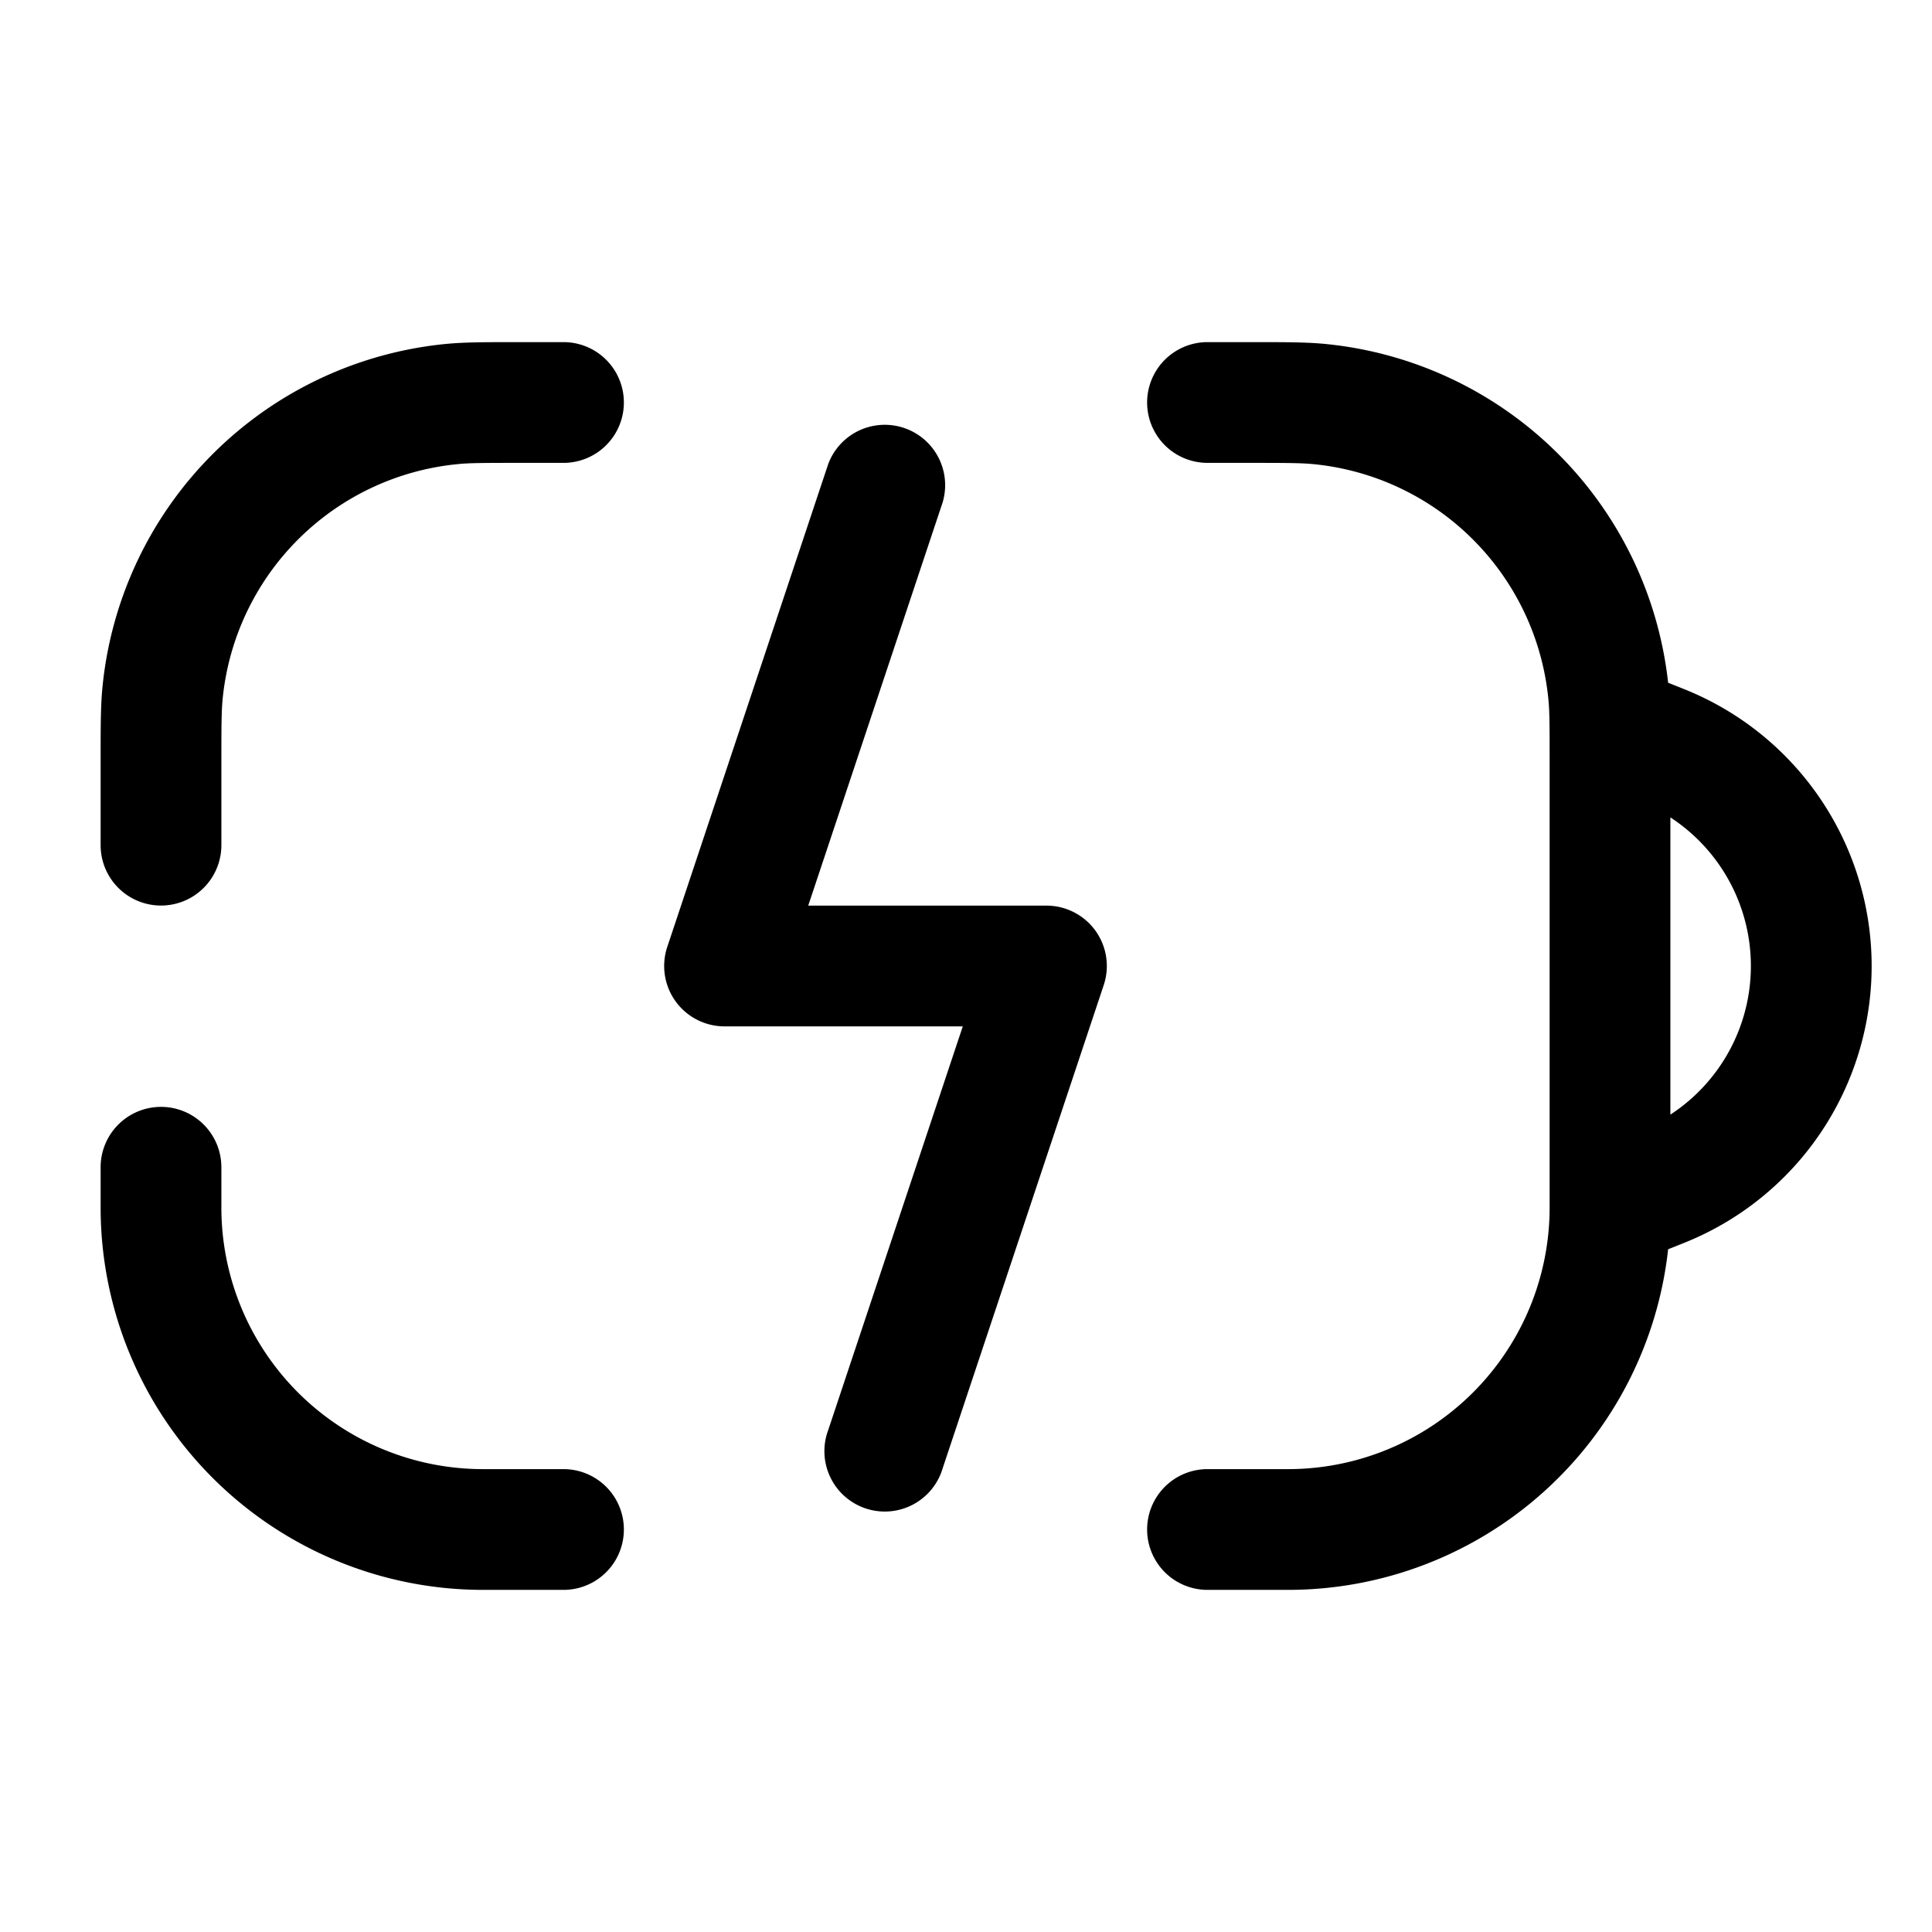 <svg xmlns="http://www.w3.org/2000/svg" width="24" height="24" fill="currentColor" viewBox="0 0 24 24">
  <path fill-rule="evenodd" d="M6.452 4.25H7a.75.75 0 110 1.5h-.5c-.482 0-.669 0-.819.016A3.25 3.25 0 002.766 8.68c-.015.15-.016.337-.016.819v1a.75.75 0 01-1.5 0V9.452c0-.418 0-.685.023-.918a4.75 4.75 0 014.261-4.261c.233-.023.5-.023.918-.023zm9.867 1.516c-.15-.015-.337-.016-.819-.016H15a.75.75 0 010-1.5h.548c.418 0 .685 0 .918.023a4.75 4.75 0 014.256 4.208l.2.08a3.704 3.704 0 010 6.878l-.2.08A4.75 4.75 0 0116 19.75h-1a.75.75 0 010-1.5h1a3.25 3.25 0 003.25-3.267V9.5c0-.482 0-.669-.016-.819a3.25 3.25 0 00-2.915-2.915zM21.75 12c0 .754-.384 1.445-1 1.846v-3.692c.616.401 1 1.092 1 1.846zM2 13.75a.75.75 0 01.75.75v.5A3.25 3.25 0 006 18.25h1a.75.75 0 010 1.5H6A4.75 4.75 0 011.25 15v-.5a.75.75 0 01.75-.75zm9.711-7.513a.75.75 0 00-1.422-.474l-2 6A.75.75 0 009 12.75h2.96l-1.671 5.013a.75.75 0 101.422.474l2-6A.75.75 0 0013 11.25h-2.96l1.671-5.013z"/>
</svg>
